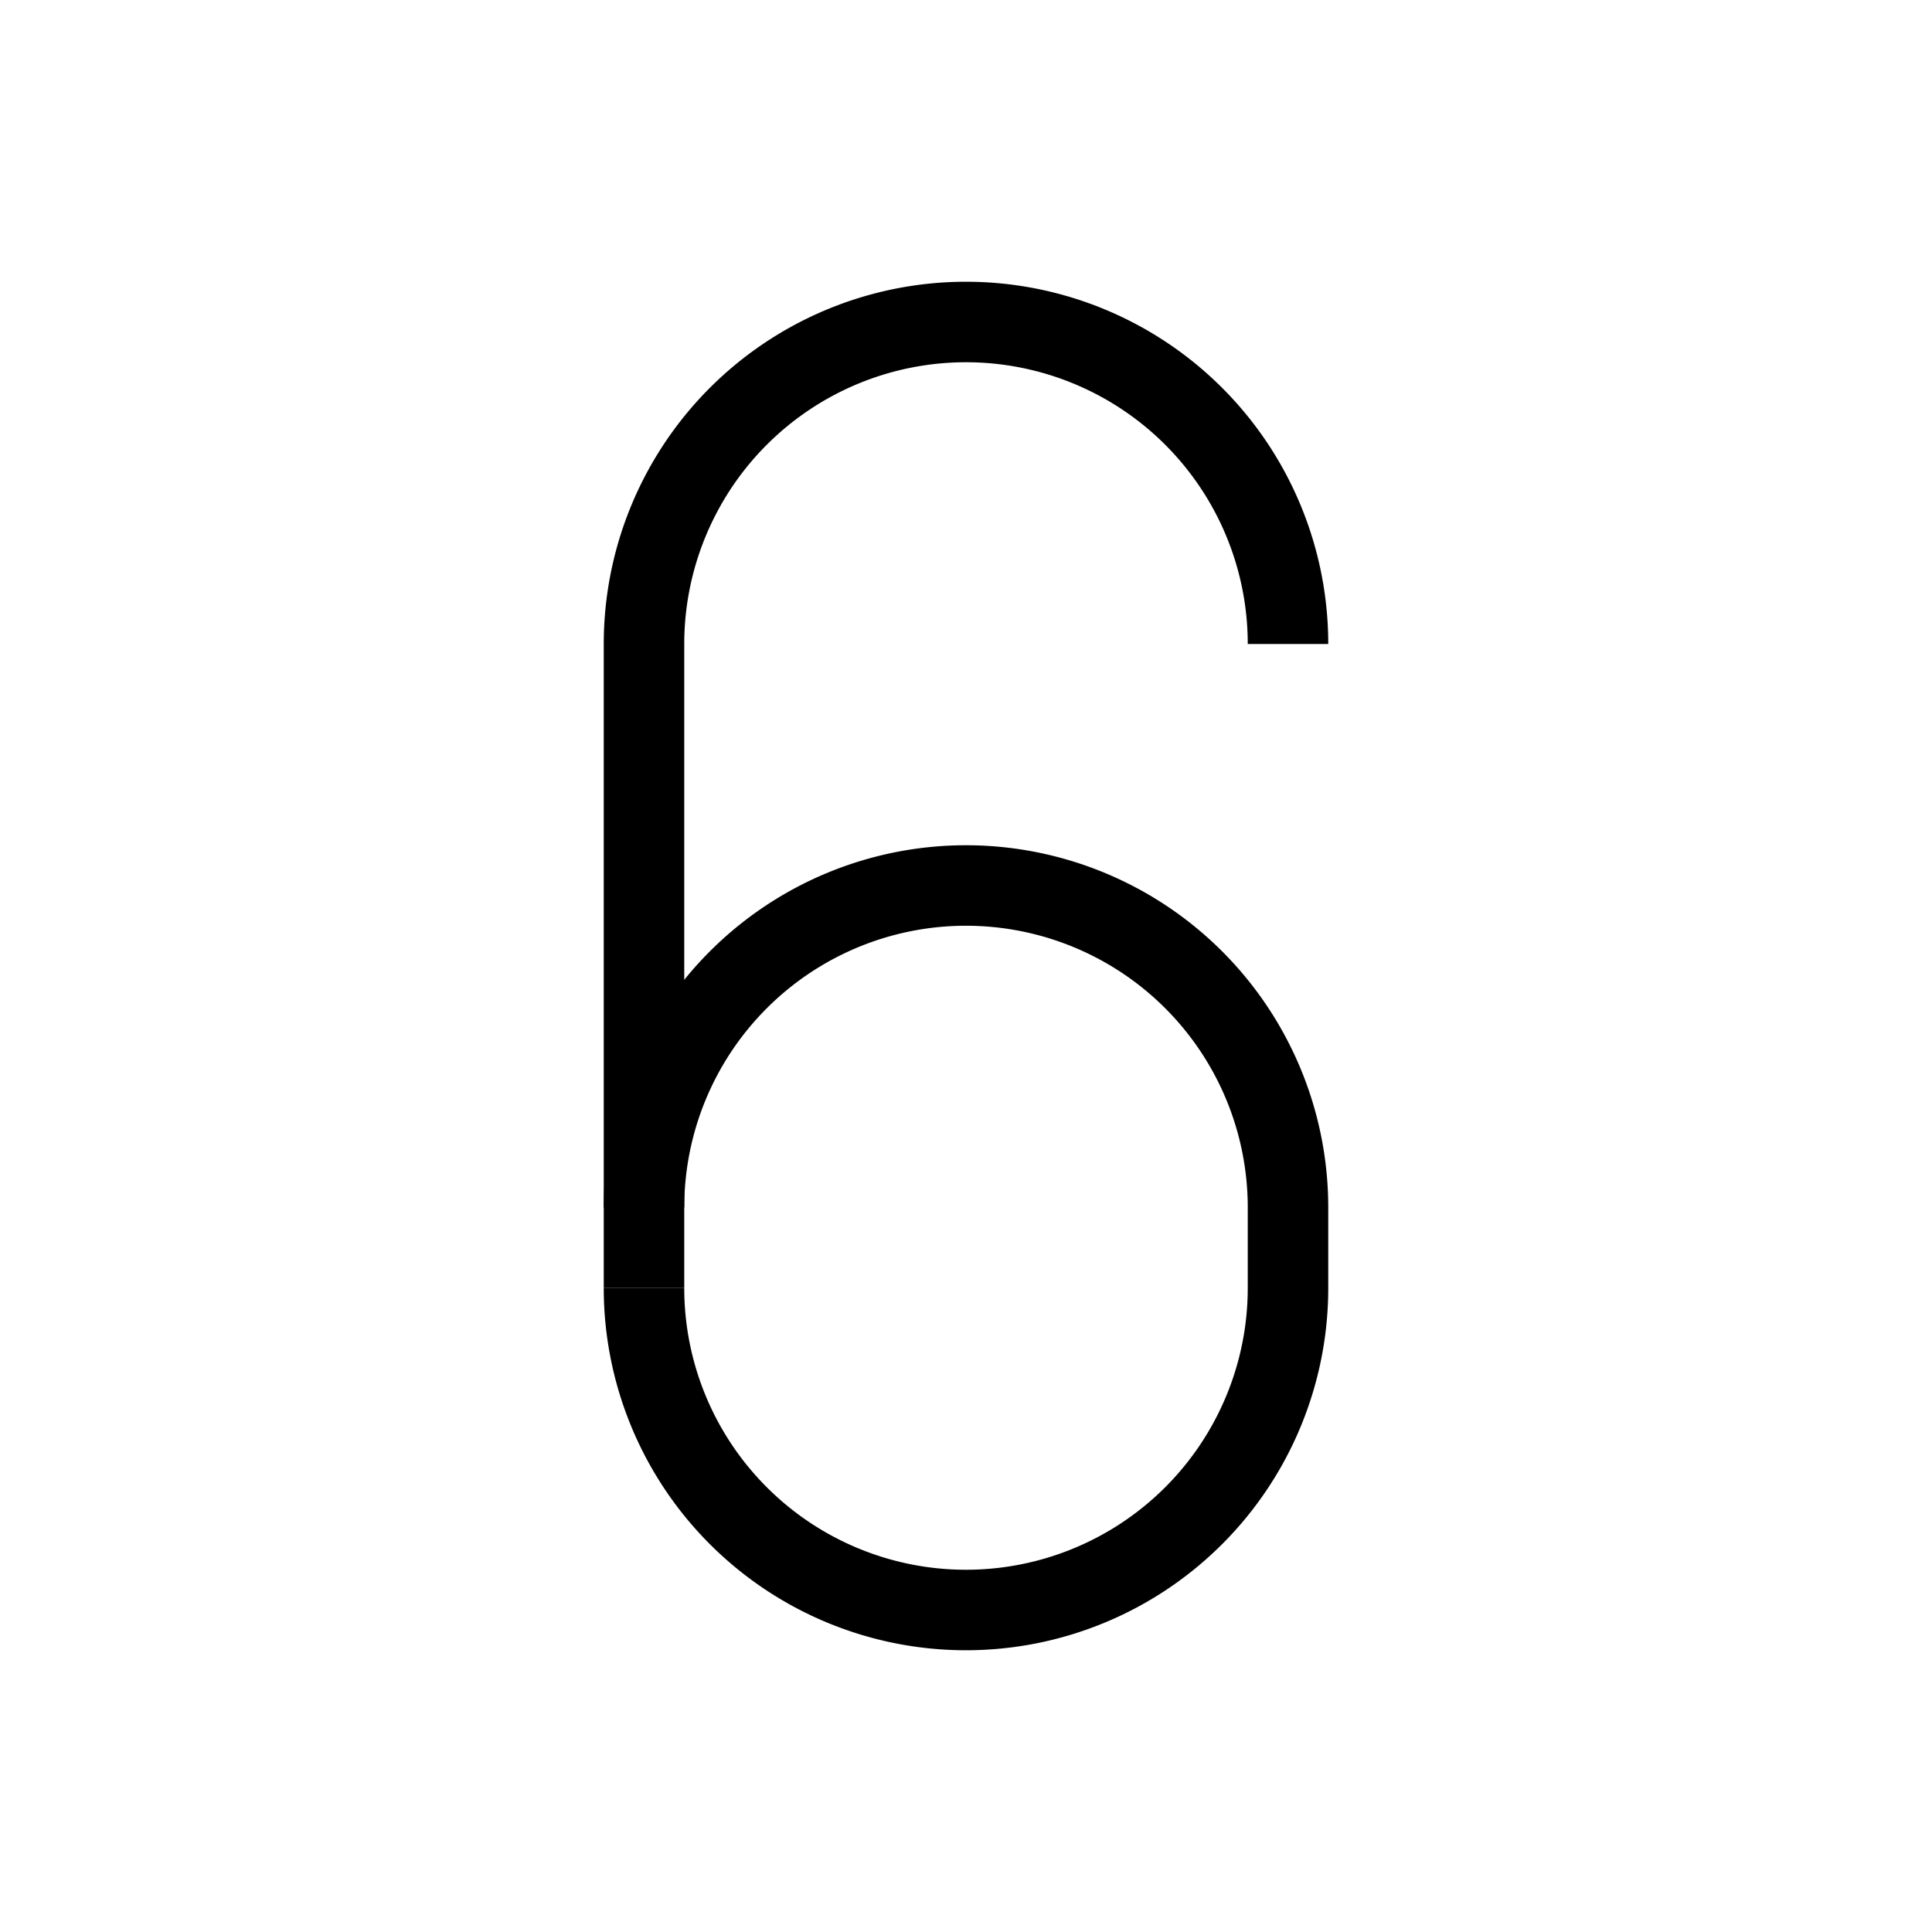 <svg xmlns="http://www.w3.org/2000/svg" viewBox="0 0 24 24" strokeWidth="2" stroke="currentColor" fill="none" strokeLinecap="round" strokeLinejoin="round">
<path stroke="none" d="M0 0h24v24H0z" fill="none"/>
<path d="M8 16a4 4 0 1 0 8 0v-1a4 4 0 1 0 -8 0"/>
<path d="M16 8a4 4 0 1 0 -8 0v8"/>
</svg>